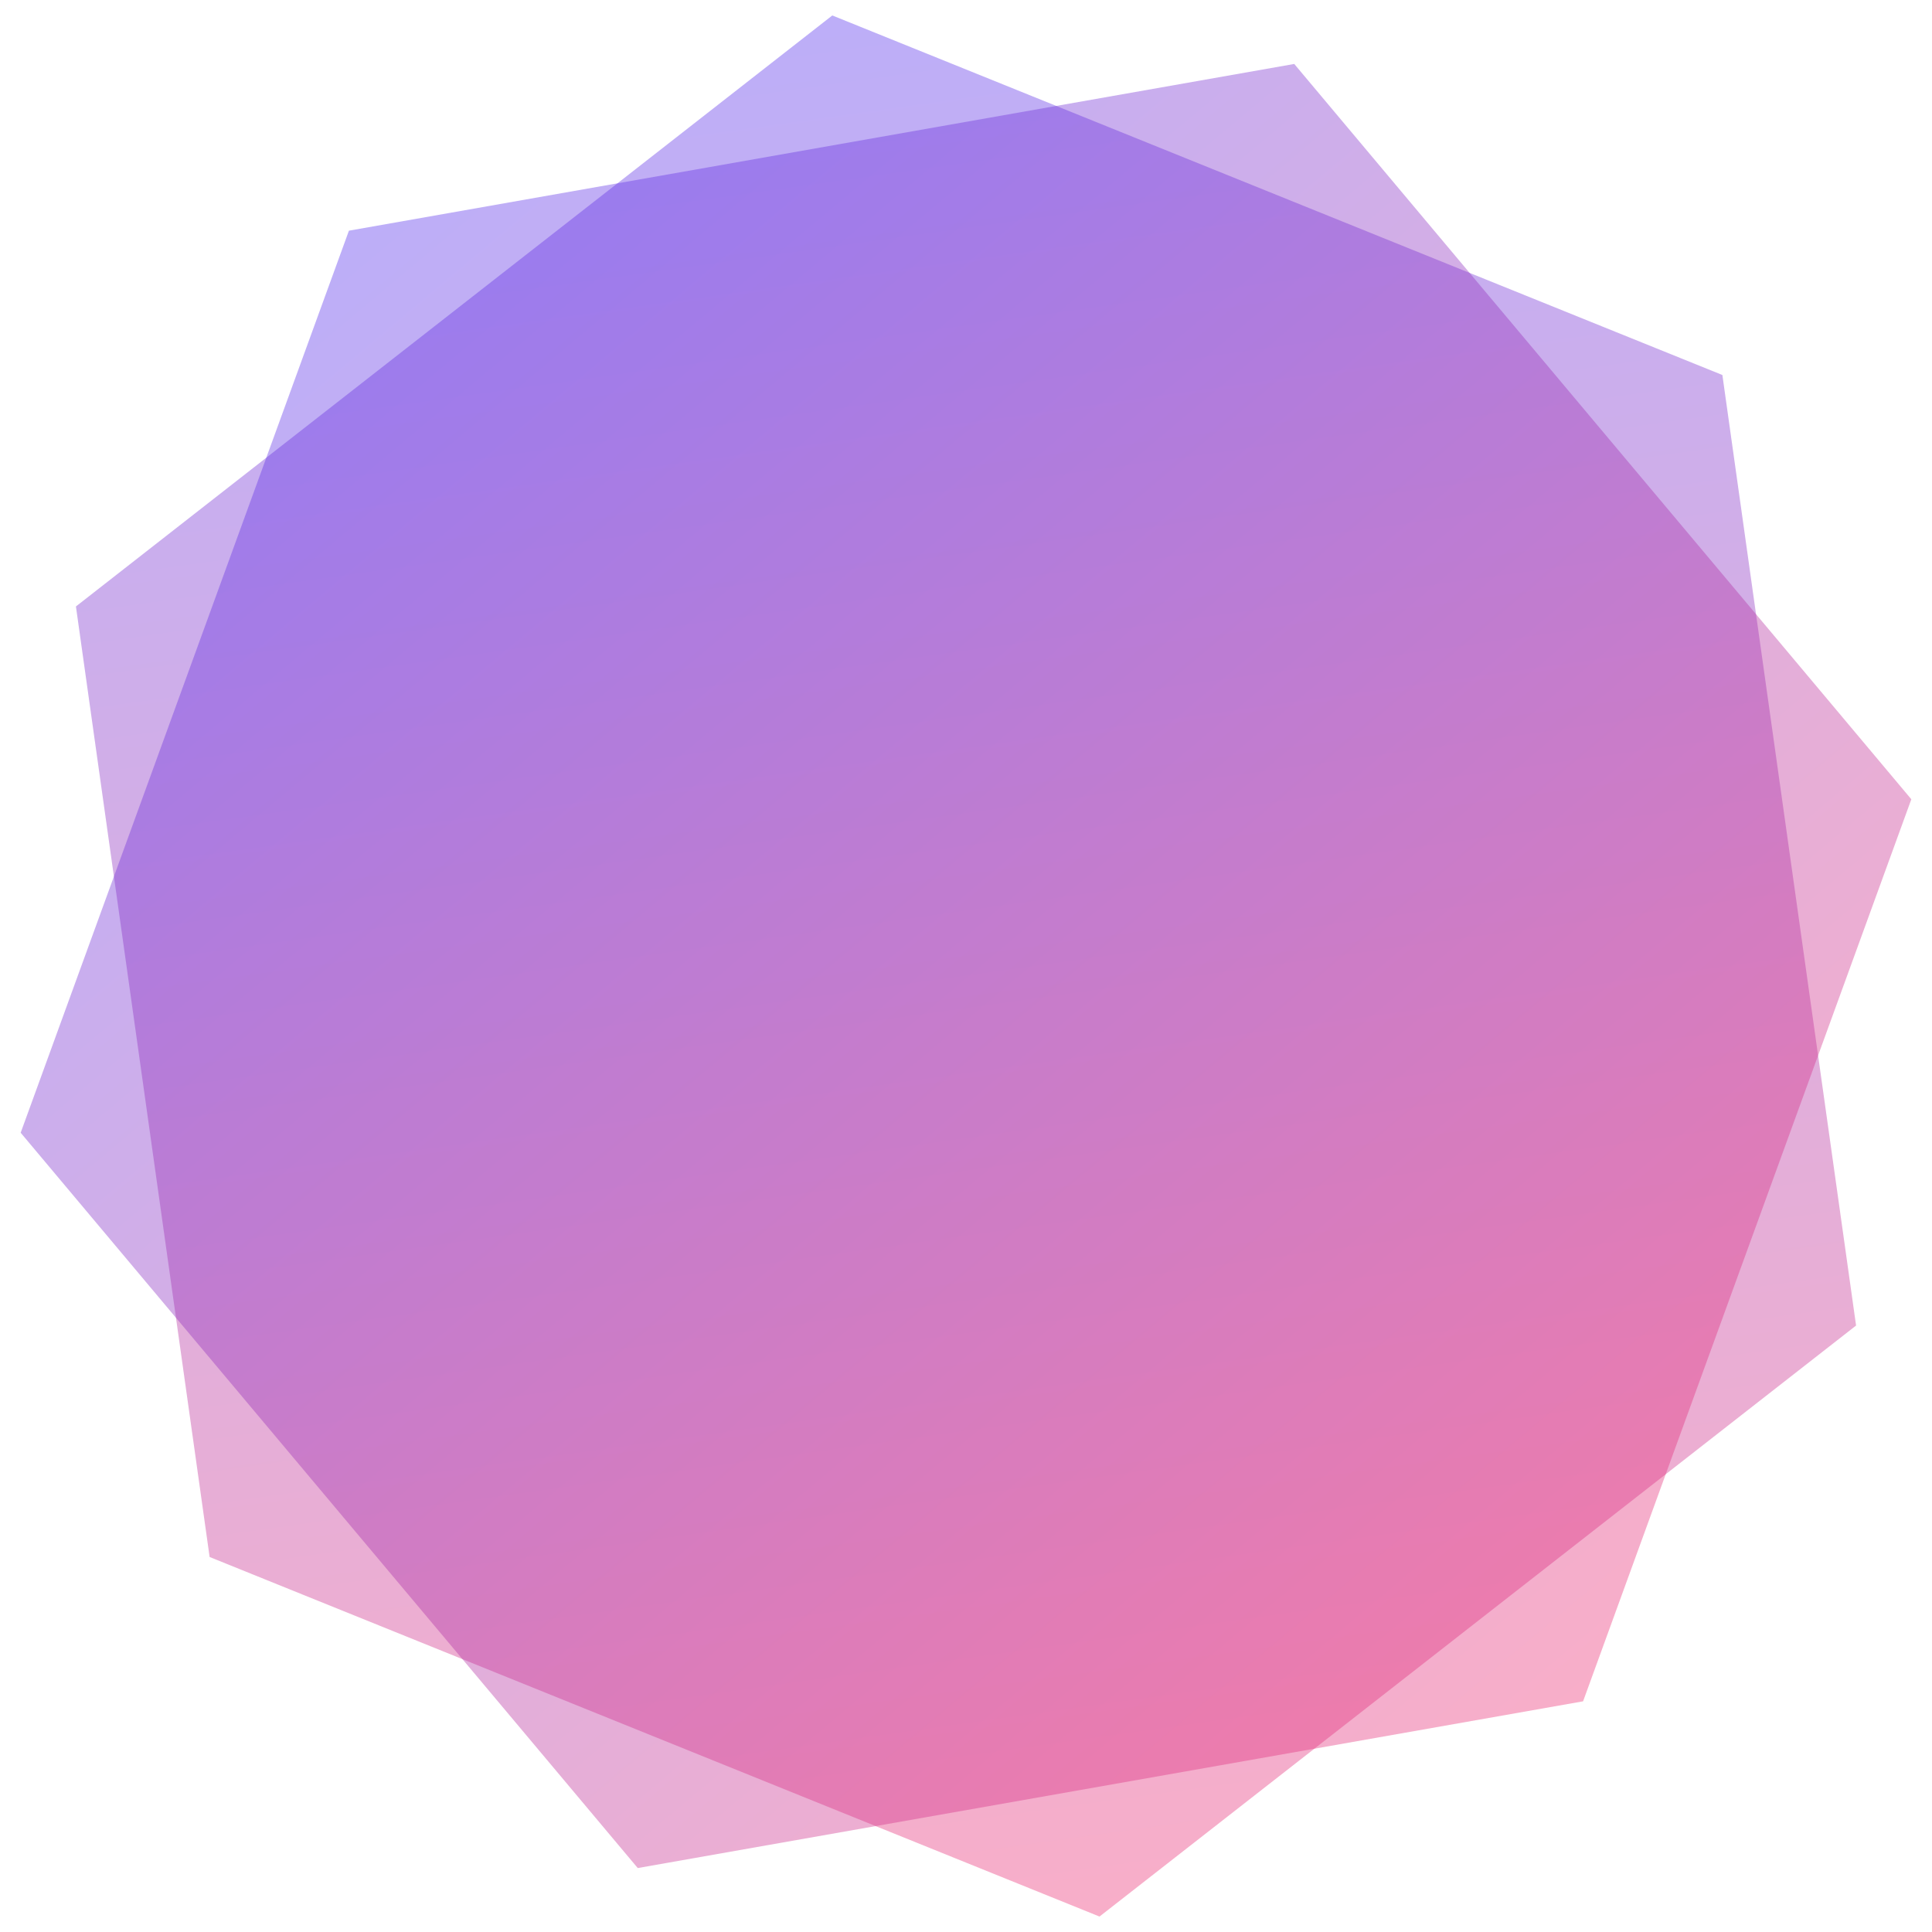 <svg width="10" height="10" viewBox="0 0 10 10" fill="none" xmlns="http://www.w3.org/2000/svg">
<g clip-path="url(#clip0_15_141)">
<path d="M4.308 0.08L8.915 1.941L9.607 6.861L5.691 9.92L1.085 8.059L0.393 3.139L4.308 0.08Z" fill="url(#paint0_linear_15_141)" fill-opacity="0.39"/>
<path d="M1.806 1.194L6.699 0.331L9.893 4.137L8.194 8.806L3.301 9.669L0.107 5.863L1.806 1.194Z" fill="url(#paint1_linear_15_141)" fill-opacity="0.39"/>
</g>
<defs>
<linearGradient id="paint0_linear_15_141" x1="4.308" y1="0.08" x2="5.691" y2="9.92" gradientUnits="userSpaceOnUse">
<stop stop-color="#532DEC"/>
<stop offset="1" stop-color="#EC2D72"/>
</linearGradient>
<linearGradient id="paint1_linear_15_141" x1="1.806" y1="1.194" x2="8.194" y2="8.806" gradientUnits="userSpaceOnUse">
<stop stop-color="#532DEC"/>
<stop offset="1" stop-color="#EC2D72"/>
</linearGradient>
<clipPath id="clip0_15_141">
<rect width="10" height="10" fill="white"/>
</clipPath>
</defs>
</svg>
